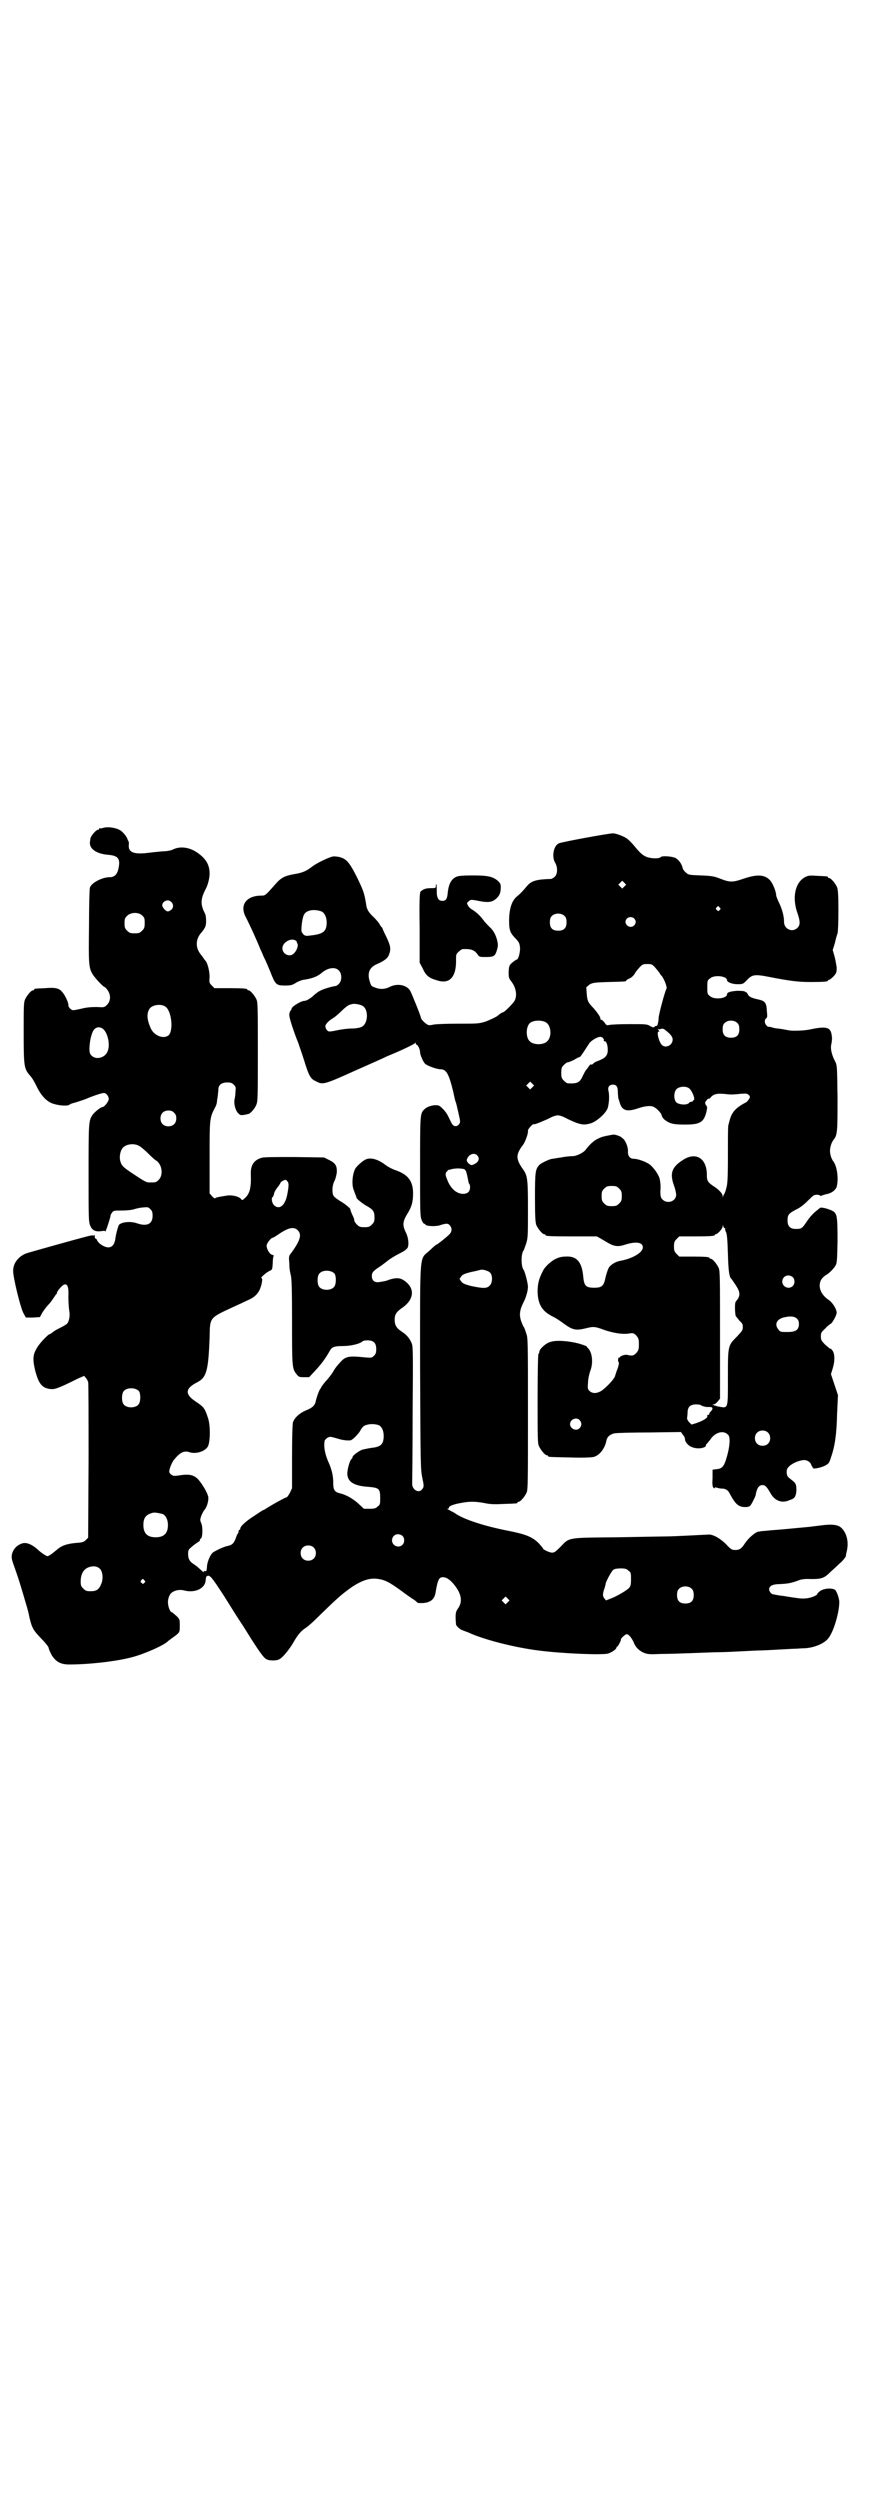 <?xml version="1.0" standalone="no"?>
<!DOCTYPE svg PUBLIC "-//W3C//DTD SVG 20010904//EN"
 "http://www.w3.org/TR/2001/REC-SVG-20010904/DTD/svg10.dtd">
<svg version="1.0" xmlns="http://www.w3.org/2000/svg"
 width="1000pt" height="2850pt" viewBox="0 0 1000 2850"
 preserveAspectRatio="xMidYMid meet">
<g transform="translate(0,2850) scale(0.5,-0.5)"
fill="#000000" stroke="none">
<path d="M234 3812 c-3 -1 -6 -1 -7 0 0 0 -1 0 -1 -2 0 -1 -1 -2 -3 -2 -4 0
-17 -15 -17 -21 0 -2 -1 -6 -1 -8 -1 -15 16 -26 42 -28 23 -2 28 -9 23 -32 -3
-13 -9 -19 -20 -19 -17 0 -42 -13 -45 -24 -1 -3 -2 -41 -2 -86 -1 -85 -1 -96
8 -111 4 -7 24 -29 27 -29 1 0 4 -3 7 -7 8 -11 8 -25 -1 -34 -6 -6 -6 -6 -24
-5 -13 0 -24 -1 -35 -4 -10 -2 -18 -4 -19 -3 -4 0 -10 7 -10 10 1 6 -8 25 -14
31 -7 9 -16 11 -39 9 -24 -1 -25 -1 -25 -3 0 -1 -1 -2 -3 -2 -4 0 -14 -12 -18
-21 -3 -7 -3 -17 -3 -77 0 -77 1 -81 15 -97 4 -4 11 -16 15 -25 11 -22 24 -35
39 -39 13 -4 31 -5 35 -2 2 2 8 4 13 5 6 2 16 5 24 8 16 7 37 14 42 14 5 0 11
-7 11 -14 0 -5 -10 -18 -14 -18 -4 0 -18 -11 -23 -18 -9 -13 -9 -19 -9 -135 0
-102 0 -109 4 -118 4 -10 12 -14 25 -12 7 1 9 1 9 -1 0 -4 12 32 12 36 0 2 2
5 4 8 3 4 6 4 21 4 11 0 23 1 29 3 6 2 16 4 21 4 10 1 11 1 16 -4 4 -4 5 -7 5
-15 0 -19 -13 -25 -36 -17 -14 5 -35 3 -41 -4 -2 -4 -7 -22 -8 -32 -2 -12 -7
-19 -16 -19 -9 0 -23 9 -26 17 0 1 -2 3 -3 3 -1 0 -2 2 -2 6 0 3 -1 4 -1 2 -1
-1 -2 -2 -3 -1 -1 1 -6 0 -21 -4 -12 -3 -127 -35 -132 -37 -17 -7 -29 -22 -29
-39 -1 -12 17 -87 24 -98 l5 -9 16 0 16 1 6 11 c4 6 10 14 14 18 4 4 8 10 10
13 2 3 5 7 6 9 2 1 3 3 3 5 0 3 12 17 16 18 8 3 11 -5 10 -29 0 -12 1 -25 2
-31 2 -10 0 -23 -5 -29 -2 -2 -9 -6 -15 -9 -6 -3 -14 -7 -17 -10 -4 -3 -7 -5
-8 -5 -3 0 -23 -21 -28 -30 -10 -16 -11 -26 -5 -52 8 -31 16 -41 35 -43 10 -1
17 1 63 24 l14 6 4 -5 c2 -2 4 -6 5 -9 1 -2 1 -83 1 -179 l-1 -176 -5 -5 c-5
-5 -8 -6 -24 -7 -20 -2 -32 -6 -43 -16 -5 -4 -11 -9 -14 -11 -7 -4 -7 -4 -13
0 -4 2 -12 8 -17 13 -14 12 -27 17 -37 12 -11 -4 -19 -14 -21 -25 -1 -8 0 -12
7 -31 8 -23 9 -26 18 -56 9 -31 12 -39 15 -55 6 -26 9 -30 29 -51 8 -8 14 -16
15 -19 0 -3 4 -11 7 -17 10 -15 20 -21 40 -21 46 0 106 7 141 16 28 7 74 27
84 37 2 2 8 6 12 9 15 11 15 11 15 26 0 15 0 15 -8 23 -5 4 -9 8 -10 8 -4 0
-9 13 -9 23 0 6 2 13 4 16 4 9 19 14 32 11 25 -7 49 4 50 23 1 9 1 8 4 10 6 2
10 -3 38 -46 15 -24 30 -48 34 -54 11 -16 21 -33 28 -44 18 -28 28 -42 33 -45
6 -5 25 -5 31 -1 7 3 22 21 32 38 10 18 18 27 29 34 5 3 18 15 31 28 40 39 50
48 74 65 23 15 41 21 59 18 16 -2 27 -8 53 -27 12 -9 25 -18 30 -21 4 -3 7 -6
7 -6 0 -1 5 -1 12 -1 17 1 26 8 29 22 5 31 8 37 17 37 9 0 18 -7 28 -20 15
-20 17 -37 6 -52 -4 -6 -5 -9 -5 -20 0 -7 1 -14 1 -16 1 -4 10 -12 15 -13 2
-1 8 -3 13 -5 34 -16 104 -34 159 -41 52 -7 147 -11 160 -7 9 3 19 10 19 14 0
1 1 2 2 2 1 0 9 14 8 16 -1 2 10 12 13 12 5 0 11 -8 16 -18 4 -12 14 -21 25
-25 8 -3 15 -3 37 -2 16 0 48 1 73 2 25 1 52 2 60 2 8 0 31 1 50 2 19 1 39 2
44 2 5 0 24 1 42 2 18 1 36 2 40 2 4 0 12 1 19 1 22 1 46 11 55 24 12 16 24
59 24 81 0 10 -7 28 -11 29 -9 4 -24 2 -32 -3 -4 -3 -7 -6 -7 -7 0 -3 -11 -8
-23 -10 -8 -1 -15 -1 -27 1 -8 1 -20 3 -26 4 -10 1 -20 3 -25 4 -4 0 -9 7 -9
11 0 7 6 11 18 12 25 1 31 2 50 9 4 2 13 3 19 3 33 -1 38 1 54 17 7 6 18 17
24 22 6 6 10 12 10 13 0 2 1 7 2 11 6 24 -2 48 -17 57 -8 4 -20 5 -42 2 -7 -1
-18 -2 -24 -3 -31 -3 -73 -7 -89 -8 -10 -1 -20 -2 -23 -2 -3 -1 -5 -1 -6 -1
-7 -1 -23 -14 -32 -28 -7 -11 -12 -14 -21 -14 -8 0 -10 1 -23 15 -15 14 -31
22 -41 20 -3 0 -21 -1 -41 -2 -20 -1 -43 -2 -50 -2 -7 0 -58 -1 -114 -2 -116
-1 -109 0 -130 -22 -11 -11 -14 -13 -19 -13 -6 0 -21 7 -21 10 0 1 -4 5 -9 11
-15 15 -30 21 -71 29 -56 11 -104 27 -122 41 -4 2 -10 5 -13 7 -3 1 -4 2 -2 2
1 0 3 1 3 3 0 3 9 7 26 10 20 4 33 4 55 0 13 -3 24 -3 44 -2 30 1 31 1 31 3 0
1 1 2 3 2 4 0 14 12 18 21 3 7 3 27 3 180 0 164 0 173 -4 183 -2 6 -4 13 -6
15 -11 22 -11 34 0 56 5 9 10 26 10 35 0 8 -7 35 -10 39 -6 7 -6 37 0 44 1 1
3 8 6 16 4 13 4 19 4 78 0 70 -1 77 -12 92 -16 23 -16 33 1 55 5 7 12 26 11
32 -1 3 11 16 13 15 1 -2 17 5 33 12 9 5 17 8 22 8 5 0 13 -3 22 -8 29 -14 37
-15 54 -10 14 5 34 23 38 35 3 11 4 26 2 37 -3 10 1 16 10 16 8 0 11 -5 11
-17 0 -6 1 -12 1 -14 1 -2 2 -6 3 -9 5 -19 16 -23 42 -14 18 6 31 7 38 2 7 -4
16 -15 16 -18 0 -3 5 -10 11 -13 10 -7 20 -8 43 -8 33 0 42 5 48 29 2 9 2 11
0 14 -4 5 -4 8 1 13 2 3 4 4 4 3 0 -1 2 0 4 2 7 9 15 11 40 8 7 -1 20 0 28 1
14 1 15 1 19 -2 4 -4 4 -5 1 -10 -2 -3 -5 -7 -8 -8 -17 -9 -26 -17 -31 -27 -3
-5 -5 -13 -6 -17 -1 -4 -2 -7 -2 -8 -1 -1 -1 -31 -1 -67 0 -56 -1 -68 -4 -77
-1 -6 -4 -11 -4 -12 -1 -1 -2 -3 -3 -5 0 -4 -1 -4 -1 0 0 6 -10 16 -23 24 -10
7 -13 11 -13 22 1 40 -25 56 -55 36 -25 -16 -30 -30 -20 -58 3 -8 5 -18 5 -21
0 -15 -20 -22 -31 -11 -4 4 -5 6 -5 20 1 9 0 20 -1 24 -1 10 -12 26 -22 35 -9
7 -28 14 -38 14 -8 0 -13 6 -13 15 1 10 -4 23 -10 30 -4 3 -7 6 -8 6 0 0 -3 1
-5 2 -7 2 -8 3 -17 1 -16 -3 -20 -4 -30 -9 -8 -4 -18 -13 -26 -24 -5 -7 -21
-15 -30 -15 -5 0 -17 -1 -26 -3 -9 -1 -18 -3 -20 -3 -5 0 -25 -9 -30 -14 -9
-10 -10 -15 -10 -74 0 -46 1 -57 3 -63 4 -9 14 -21 18 -21 2 0 3 -1 3 -2 0 -2
4 -3 62 -3 l55 0 9 -5 c5 -3 12 -7 17 -10 14 -8 23 -9 38 -4 25 8 41 6 41 -6
0 -12 -24 -26 -53 -31 -10 -2 -21 -9 -25 -16 -2 -4 -5 -13 -7 -21 -4 -20 -8
-24 -26 -24 -19 0 -23 4 -25 26 -3 33 -15 47 -41 45 -7 0 -16 -2 -21 -5 -10
-4 -25 -18 -29 -26 -11 -21 -13 -32 -13 -50 1 -28 10 -43 33 -55 7 -3 19 -11
27 -17 19 -14 27 -16 48 -11 20 5 22 5 46 -4 22 -7 42 -10 57 -7 7 1 9 0 14
-5 5 -6 6 -8 6 -20 0 -12 -1 -14 -6 -20 -6 -6 -9 -7 -21 -4 -5 1 -16 -3 -16
-5 0 -1 -1 -2 -2 -1 -2 1 -4 -8 -1 -11 1 -1 0 -6 -2 -13 -3 -7 -5 -14 -6 -17
-1 -8 -24 -31 -33 -36 -11 -6 -20 -5 -26 1 -4 4 -4 6 -3 19 0 8 3 20 5 26 7
17 5 41 -4 51 -2 2 -4 4 -4 5 0 1 -9 4 -19 7 -24 6 -52 8 -65 3 -10 -3 -24
-16 -24 -22 0 -2 -1 -4 -2 -5 -1 -1 -2 -37 -2 -102 0 -87 0 -102 3 -108 4 -9
14 -21 18 -21 2 0 3 -1 3 -2 0 -2 2 -2 50 -3 29 -1 48 0 53 1 14 3 27 20 30
38 2 8 7 13 18 16 6 1 41 2 81 2 l71 1 4 -6 c3 -3 5 -7 5 -10 0 -6 7 -15 15
-18 13 -6 33 -3 33 4 0 2 1 3 2 3 0 0 4 5 8 10 11 17 31 22 41 10 5 -6 3 -27
-3 -48 -7 -25 -11 -29 -27 -30 l-6 -1 0 -19 c-1 -15 0 -20 2 -22 2 -2 3 -2 3
0 0 1 2 1 5 0 3 -1 8 -2 12 -2 8 0 14 -4 18 -13 13 -24 20 -30 38 -29 7 1 8 2
13 11 3 6 6 12 7 15 3 18 8 24 16 24 6 0 10 -4 19 -20 10 -17 27 -22 43 -14 5
1 9 4 10 5 4 4 6 14 5 24 -1 8 -2 10 -11 17 -9 7 -10 8 -11 16 0 8 1 10 6 15
6 6 21 13 32 14 8 1 17 -5 18 -11 1 -2 2 -4 4 -6 2 -2 2 -2 0 -1 -1 1 -2 1 -1
0 1 -3 17 0 28 5 9 5 10 6 14 19 9 25 13 54 14 100 l2 42 -8 24 -8 24 4 13 c5
16 5 32 0 40 -2 3 -4 5 -5 5 -1 -1 -6 4 -12 9 -9 9 -10 11 -10 19 0 8 1 10 10
18 5 6 11 10 11 10 4 0 15 20 15 26 0 8 -9 23 -18 29 -16 11 -23 25 -20 39 1
7 7 14 14 18 7 4 17 14 21 21 4 6 4 13 5 56 0 59 -1 64 -13 70 -11 5 -25 8
-27 6 -1 -1 -5 -4 -11 -9 -5 -4 -14 -14 -19 -22 -11 -16 -12 -17 -25 -17 -13
0 -19 6 -19 19 0 13 2 16 19 25 11 5 20 13 28 21 11 11 13 13 20 13 4 0 7 -1
7 -2 0 -1 1 -1 4 0 2 1 6 2 9 3 13 2 22 9 25 17 5 18 1 49 -9 60 -1 2 -4 7 -5
13 -3 10 0 24 6 33 10 12 10 19 10 97 -1 71 -1 74 -5 82 -8 15 -12 30 -9 41 1
5 2 13 1 17 -2 21 -11 24 -49 16 -13 -3 -42 -4 -50 -2 -10 2 -16 3 -24 4 -5 0
-12 2 -15 3 -4 1 -7 1 -7 1 0 -1 -2 1 -4 3 -5 5 -5 13 -1 16 3 2 3 5 2 15 -1
22 -4 25 -23 29 -13 3 -19 6 -21 12 -1 2 -3 4 -4 4 -2 0 -3 1 -3 2 0 0 -7 1
-16 1 -15 -1 -24 -3 -24 -8 0 -10 -30 -13 -39 -4 -6 4 -6 6 -6 20 0 14 0 16 6
20 9 9 39 6 39 -4 0 -4 11 -9 24 -9 13 0 13 1 21 9 12 13 18 14 49 8 51 -10
69 -12 97 -12 30 0 39 1 39 3 0 1 1 2 3 2 1 0 6 4 10 8 7 8 7 9 7 21 -1 6 -3
18 -5 25 l-4 14 5 16 c2 10 5 19 6 22 1 2 2 25 2 51 0 38 -1 48 -3 54 -4 9
-14 21 -18 21 -2 0 -3 1 -3 2 0 2 0 2 -23 3 -13 1 -21 1 -25 -1 -26 -10 -35
-47 -21 -85 6 -18 6 -26 0 -32 -11 -12 -31 -4 -31 13 0 13 -4 28 -11 43 -4 8
-7 16 -7 18 0 8 -8 28 -14 34 -12 13 -29 14 -59 4 -26 -9 -32 -9 -53 -1 -15 6
-20 7 -45 8 -26 1 -29 1 -34 6 -4 3 -7 7 -8 10 -2 10 -9 20 -17 24 -9 4 -31 5
-33 2 -3 -4 -20 -4 -32 0 -9 4 -13 7 -25 21 -7 9 -16 18 -19 20 -5 5 -26 13
-33 13 -10 0 -119 -20 -124 -23 -12 -6 -16 -31 -8 -44 6 -10 6 -26 -1 -32 -3
-3 -7 -5 -9 -5 -32 -1 -44 -4 -54 -16 -10 -12 -16 -18 -22 -23 -13 -10 -19
-29 -19 -57 0 -22 3 -28 16 -41 7 -8 8 -10 9 -21 0 -11 -4 -26 -8 -26 -1 0 -5
-3 -9 -6 -8 -7 -8 -8 -9 -21 0 -14 0 -15 7 -24 11 -15 13 -34 5 -45 -6 -8 -22
-24 -25 -24 -1 0 -7 -3 -12 -8 -6 -4 -17 -9 -27 -13 -16 -5 -18 -5 -64 -5 -27
0 -50 -1 -55 -2 -4 -1 -10 -2 -12 -1 -5 1 -17 13 -17 16 0 4 -20 53 -24 61 -8
15 -31 19 -49 9 -11 -5 -22 -5 -33 0 -7 2 -8 4 -11 14 -6 19 0 32 17 39 16 7
24 13 27 21 5 13 4 20 -6 41 -5 10 -9 19 -9 20 0 1 -1 2 -2 2 0 0 -2 3 -4 6
-1 3 -7 10 -13 16 -12 11 -17 19 -18 30 -4 25 -6 31 -20 60 -18 36 -25 44 -41
48 -5 1 -13 2 -16 1 -11 -3 -34 -14 -45 -22 -14 -11 -23 -15 -42 -18 -22 -4
-30 -8 -43 -23 -23 -26 -23 -26 -32 -26 -33 0 -49 -20 -37 -46 11 -21 32 -68
35 -77 3 -5 6 -14 9 -20 3 -5 9 -20 14 -32 11 -28 13 -30 33 -30 13 0 16 1 23
5 4 3 13 7 19 8 21 3 33 8 43 17 14 11 30 13 38 4 7 -7 7 -23 0 -30 -3 -3 -6
-5 -7 -5 -8 -1 -27 -6 -36 -11 -3 -1 -8 -5 -13 -9 -8 -8 -18 -14 -23 -14 -8 0
-30 -14 -29 -18 0 -1 -1 -3 -3 -5 -1 -2 -3 -7 -2 -11 0 -6 10 -37 21 -64 1 -4
7 -20 12 -36 11 -36 15 -44 27 -49 16 -9 19 -8 90 24 36 16 68 30 71 32 37 15
65 29 66 31 0 2 1 2 1 0 0 -2 1 -4 2 -4 3 0 8 -11 8 -17 0 -6 6 -20 11 -26 5
-5 27 -13 36 -13 13 0 19 -11 29 -53 1 -5 3 -14 4 -18 4 -11 3 -10 8 -31 4
-17 4 -19 1 -23 -4 -6 -11 -6 -15 -1 -2 2 -5 9 -8 15 -5 11 -11 19 -21 27 -7
5 -28 1 -36 -8 -9 -9 -9 -13 -9 -130 0 -96 0 -112 3 -120 2 -6 5 -10 6 -10 1
0 3 -1 3 -2 2 -4 25 -5 35 -1 13 4 17 4 21 -1 5 -6 5 -13 0 -19 -4 -5 -29 -25
-31 -25 -1 0 -8 -6 -15 -13 -24 -22 -22 5 -22 -265 1 -222 1 -234 5 -253 4
-19 4 -21 0 -26 -7 -11 -24 -2 -23 13 0 4 1 75 1 159 1 137 1 152 -2 160 -5
12 -12 20 -23 27 -12 8 -16 15 -16 27 0 12 4 18 17 27 29 20 30 47 2 64 -8 5
-19 5 -35 -1 -4 -2 -13 -3 -18 -4 -12 -2 -18 3 -18 14 0 8 4 12 18 21 6 4 15
11 20 15 4 3 15 10 25 15 12 6 17 10 19 14 3 8 1 24 -5 35 -7 15 -7 23 3 40
11 17 14 29 14 48 0 29 -12 44 -43 54 -5 2 -15 7 -20 11 -17 13 -34 18 -46 12
-9 -5 -22 -17 -24 -23 -6 -14 -7 -36 -2 -47 3 -9 6 -15 6 -17 0 -2 13 -13 24
-19 14 -8 17 -12 17 -26 0 -9 -1 -11 -6 -16 -5 -5 -7 -6 -17 -6 -10 0 -12 1
-17 6 -3 3 -6 7 -6 9 0 2 -1 6 -3 10 -4 8 -6 14 -6 16 0 2 -13 13 -24 19 -6 4
-12 8 -14 11 -4 6 -4 22 1 33 3 5 5 14 6 20 1 16 -3 22 -17 29 l-12 6 -68 1
c-45 0 -71 0 -75 -2 -17 -5 -25 -17 -24 -38 1 -29 -2 -44 -14 -54 -5 -5 -6 -5
-8 -2 -5 6 -20 10 -33 8 -18 -3 -25 -4 -26 -6 -1 -1 -4 1 -7 4 l-6 7 0 82 c0
90 0 90 13 115 2 3 4 10 4 15 1 6 2 12 2 14 0 2 1 7 1 11 0 10 7 16 20 16 8 0
11 -1 15 -5 5 -5 5 -6 4 -16 0 -5 -1 -13 -2 -17 -2 -10 1 -23 7 -31 6 -6 6 -6
15 -5 4 1 9 2 9 2 4 0 15 12 18 20 4 8 4 15 4 121 0 98 0 113 -3 120 -4 9 -14
21 -18 21 -2 0 -3 1 -3 2 0 2 -9 3 -43 3 l-32 0 -6 6 c-6 6 -6 7 -5 20 0 13
-5 33 -10 37 0 1 -2 2 -3 4 -1 2 -5 7 -8 11 -11 14 -11 32 0 46 12 14 13 18
13 30 0 6 -1 13 -2 15 -11 21 -11 33 0 55 6 10 10 27 10 37 0 20 -8 34 -28 48
-19 13 -40 15 -56 7 -4 -2 -13 -4 -23 -4 -9 -1 -22 -2 -29 -3 -37 -5 -51 0
-48 20 0 1 0 4 -1 6 -1 2 -2 3 -2 4 -1 5 -10 17 -17 21 -10 6 -29 9 -40 5z
m1190 -133 l-5 -5 -4 4 -5 5 4 4 5 5 4 -4 5 -5 -4 -4z m-1034 -35 c6 -5 6 -13
1 -18 -3 -2 -6 -4 -8 -4 -5 0 -13 9 -13 14 0 9 13 15 20 8z m1251 -13 c3 -3 3
-3 0 -6 -3 -3 -3 -3 -6 0 -3 2 -3 3 -1 6 4 4 4 4 7 0z m-908 -9 c7 -3 12 -13
12 -25 0 -21 -8 -27 -38 -30 -11 -2 -14 0 -19 8 -2 5 1 31 5 39 5 11 23 14 40
8z m-409 -9 c5 -5 6 -6 6 -17 0 -11 -1 -13 -6 -18 -5 -5 -7 -6 -17 -6 -10 0
-12 1 -17 6 -5 5 -6 7 -6 17 0 10 1 12 6 17 8 8 25 9 34 1z m964 -2 c3 -3 4
-7 4 -14 0 -13 -6 -19 -19 -19 -13 0 -19 6 -19 19 0 7 1 11 4 14 7 8 23 8 30
0z m158 -5 c5 -5 5 -11 0 -16 -10 -10 -27 5 -16 16 4 4 12 4 16 0z m-771 -51
c2 -2 3 -3 2 -3 -1 0 0 -1 1 -3 3 -4 -1 -16 -7 -22 -9 -11 -27 -3 -27 11 0 14
21 25 31 17z m820 -62 c5 -6 9 -11 9 -11 0 -1 2 -4 4 -6 6 -6 14 -27 12 -30
-4 -7 -18 -60 -18 -67 0 -8 -3 -20 -5 -18 -1 0 -3 0 -4 -2 -3 -2 -4 -2 -11 2
-7 4 -9 4 -47 4 -22 0 -43 -1 -46 -2 -5 -1 -6 -1 -10 5 -2 3 -6 7 -8 7 -2 1
-3 2 -2 2 2 2 -7 15 -16 25 -12 12 -14 17 -15 33 l-1 14 7 6 c7 4 9 5 43 6 39
1 41 1 41 3 0 1 3 3 7 5 4 1 9 6 12 10 2 5 8 11 12 16 6 6 7 7 17 7 10 0 11 0
19 -9z m-669 -86 c15 -7 14 -41 -1 -48 -3 -2 -12 -4 -23 -4 -9 0 -22 -2 -28
-3 -24 -5 -25 -5 -29 0 -2 3 -3 6 -3 8 0 5 8 13 18 19 5 3 14 11 20 17 7 7 14
12 17 13 3 1 7 2 8 2 3 1 16 -1 21 -4z m-449 -2 c14 -9 19 -53 8 -65 -11 -10
-33 -2 -41 15 -9 20 -10 34 -3 45 6 9 26 12 36 5z m868 -36 c12 -7 14 -33 3
-43 -8 -9 -32 -9 -40 0 -9 8 -9 32 0 41 7 7 27 8 37 2z m437 -2 c3 -3 4 -7 4
-14 0 -13 -6 -19 -19 -19 -13 0 -19 6 -19 19 0 7 1 11 4 14 7 8 23 8 30 0z
m-1447 -13 c11 -9 17 -37 10 -52 -6 -14 -26 -19 -36 -9 -4 4 -5 7 -5 16 0 16
5 38 11 44 5 6 14 6 20 1z m1291 -10 c6 -6 8 -10 8 -14 0 -14 -17 -21 -25 -12
-7 8 -12 30 -7 30 2 0 2 1 0 3 -2 2 -2 3 -1 3 1 -1 4 -1 6 0 5 2 8 0 19 -10z
m-151 -11 c2 -2 3 -4 2 -5 -1 -1 0 -2 2 -2 4 0 7 -9 7 -20 0 -12 -5 -18 -20
-24 -6 -2 -12 -5 -13 -7 -2 -2 -4 -3 -5 -2 -1 1 -3 -1 -5 -4 -2 -3 -5 -7 -6
-8 -2 -2 -5 -8 -8 -14 -7 -16 -13 -18 -34 -17 -2 0 -6 3 -9 6 -5 5 -6 7 -6 18
0 11 1 13 6 18 3 3 7 6 9 6 2 0 9 3 15 6 6 4 11 6 12 6 1 -1 10 13 21 30 4 7
19 16 26 16 2 0 5 -1 6 -3z m-161 -112 l-5 -5 -4 4 -5 5 4 4 5 5 4 -4 5 -5 -4
-4z m357 -2 c5 -3 13 -19 12 -25 0 -2 -1 -3 -1 -3 -1 1 -2 0 -2 -1 0 -1 -1 -2
-3 -2 -2 0 -5 -1 -6 -3 -5 -5 -21 -4 -28 1 -7 6 -7 24 0 31 6 6 21 7 28 2z
m-1174 -56 c4 -4 5 -7 5 -13 0 -11 -7 -18 -18 -18 -11 0 -18 7 -18 18 0 11 7
18 18 18 6 0 9 -1 13 -5z m-81 -75 c3 -1 13 -9 22 -18 9 -9 17 -16 18 -16 1 0
4 -3 7 -7 8 -12 7 -29 -1 -37 -6 -6 -7 -6 -20 -6 -8 0 -9 0 -42 22 -21 14 -23
17 -26 28 -2 9 0 22 6 29 7 8 24 11 36 5z m772 -22 c7 -7 4 -16 -8 -21 -4 -2
-6 -2 -11 2 -6 6 -6 9 0 17 6 6 14 7 19 2z m-25 -37 c1 -3 3 -11 4 -17 1 -5 2
-11 3 -11 1 -1 2 -4 2 -8 0 -10 -6 -15 -16 -15 -15 0 -29 13 -36 32 -5 12 -5
15 0 20 2 2 4 4 4 3 0 0 2 0 5 1 2 1 10 2 17 2 13 -1 14 -1 17 -7z m-408 -22
c4 -4 4 -10 0 -31 -5 -25 -18 -35 -30 -24 -5 5 -7 17 -3 19 1 0 2 4 3 7 0 3 4
10 8 15 4 5 7 10 7 11 0 1 8 6 11 6 1 0 3 -1 4 -3z m757 -17 c5 -5 6 -7 6 -17
0 -10 -1 -12 -6 -17 -5 -5 -7 -6 -17 -6 -10 0 -12 1 -17 6 -5 5 -6 7 -6 17 0
10 1 12 6 17 5 5 7 6 17 6 10 0 12 -1 17 -6z m240 -90 c2 0 2 -1 2 -1 -1 -1 0
-5 2 -9 2 -5 3 -17 4 -49 1 -38 3 -53 8 -57 1 -1 3 -4 5 -7 14 -20 16 -27 10
-38 -2 -3 -5 -6 -5 -7 -3 -1 -2 -28 0 -33 2 -2 6 -7 9 -11 6 -5 7 -8 7 -14 0
-7 -2 -9 -13 -21 -21 -21 -21 -20 -21 -93 0 -74 1 -71 -21 -67 -2 0 -5 1 -7 2
-2 0 -4 1 -6 2 -2 0 -1 1 1 1 3 0 7 3 10 7 l5 6 0 145 c0 129 0 146 -3 153 -4
9 -14 21 -18 21 -2 0 -3 1 -3 2 0 2 -9 3 -40 3 l-29 0 -6 6 c-5 5 -6 8 -6 17
0 9 1 12 6 17 l6 6 35 0 c36 0 46 1 46 3 0 1 1 2 2 2 5 0 16 13 16 18 1 5 1 5
1 1 1 -3 2 -5 3 -5z m-973 -5 c10 -10 6 -24 -18 -56 -1 -1 -2 -5 -2 -8 0 -3 1
-11 1 -18 0 -7 2 -15 3 -20 2 -6 3 -29 3 -106 0 -105 0 -108 11 -121 4 -5 5
-6 16 -6 l12 0 13 14 c16 17 25 30 34 46 5 9 10 11 30 11 18 0 39 5 45 11 1 1
6 2 11 2 14 0 20 -6 20 -20 0 -8 -1 -11 -5 -15 -5 -5 -6 -5 -19 -4 -38 4 -46
3 -58 -11 -6 -6 -13 -15 -16 -21 -3 -5 -11 -16 -17 -22 -6 -7 -11 -14 -11 -15
0 -1 -1 -2 -1 -2 -2 -1 -8 -16 -11 -29 -2 -10 -8 -15 -23 -21 -14 -6 -25 -16
-29 -27 -1 -6 -2 -29 -2 -79 l0 -71 -5 -11 c-3 -5 -6 -10 -8 -10 -2 0 -26 -13
-44 -24 -3 -2 -7 -5 -9 -5 -2 -1 -11 -7 -20 -13 -19 -12 -32 -24 -32 -29 0 -2
-1 -3 -2 -3 -1 0 -2 -2 -2 -4 0 -2 -1 -4 -2 -5 -1 -1 -3 -6 -5 -12 -4 -10 -8
-14 -19 -16 -9 -2 -30 -12 -34 -16 -6 -7 -12 -22 -12 -32 -1 -9 -1 -10 -5 -9
-3 0 -3 0 -2 -2 1 -3 -4 2 -13 10 -2 2 -6 5 -9 7 -10 6 -14 12 -14 24 0 9 1
10 8 16 3 3 10 8 13 10 4 2 7 5 6 6 -1 0 0 2 2 3 4 2 5 26 1 35 -3 7 -3 8 0
17 2 5 5 10 6 12 7 7 11 22 10 31 -2 10 -15 32 -25 42 -9 8 -18 10 -35 8 -6
-1 -14 -2 -17 -2 -5 0 -12 5 -12 10 0 6 6 21 11 27 14 17 23 21 35 17 15 -5
36 2 42 13 6 11 6 50 0 66 -7 21 -9 24 -27 36 -26 17 -25 30 2 44 22 11 26 26
29 101 1 49 -2 45 58 73 9 4 22 10 28 13 15 6 23 14 28 24 5 11 8 27 4 27 -3
0 10 12 18 16 7 3 7 3 8 18 0 8 1 15 2 16 1 1 0 2 -3 3 -6 1 -13 13 -13 21 0
5 10 18 14 18 1 0 6 3 12 7 23 16 36 19 45 10z m439 -97 c6 -7 5 -23 -1 -29
-7 -7 -14 -7 -43 -1 -15 4 -19 6 -22 10 l-4 6 4 6 c3 4 7 6 23 10 11 2 21 5
22 5 5 1 18 -3 21 -7z m-355 -2 c4 -6 4 -24 -1 -30 -7 -9 -27 -9 -34 0 -5 6
-5 24 0 30 7 9 27 9 35 0z m1045 -8 c5 -5 5 -15 0 -20 -9 -9 -24 -2 -24 10 0
8 6 14 14 14 3 0 8 -2 10 -4z m10 -95 c3 -3 4 -7 4 -13 -1 -13 -8 -17 -27 -17
-14 0 -16 0 -20 6 -10 12 -3 25 16 28 14 3 22 1 27 -4z m-1501 -165 c4 -6 4
-24 -1 -30 -7 -9 -27 -9 -34 0 -5 6 -5 24 0 30 7 9 27 9 35 0z m1283 -33 c2
-1 7 -2 11 -3 4 0 9 0 10 0 5 -1 5 -5 0 -10 -3 -3 -4 -6 -4 -7 1 0 0 -1 -2 -1
-2 0 -3 -1 -2 -2 2 -4 -8 -11 -26 -17 l-10 -3 -6 6 c-3 4 -5 8 -4 9 0 2 1 7 1
12 0 13 6 19 20 19 5 0 11 -1 12 -3z m-278 -33 c5 -6 5 -12 0 -18 -7 -8 -22
-2 -22 9 0 11 15 17 22 9z m-457 -12 c6 -4 10 -12 10 -24 0 -19 -7 -25 -27
-27 -7 -1 -16 -3 -21 -4 -9 -3 -23 -14 -23 -17 0 -1 -1 -4 -3 -5 -4 -5 -9 -23
-9 -34 1 -18 16 -27 48 -29 24 -2 27 -4 27 -25 0 -14 0 -16 -6 -20 -4 -4 -7
-5 -18 -5 l-13 0 -13 12 c-12 11 -28 20 -41 23 -13 3 -16 8 -16 23 0 17 -3 29
-9 44 -9 19 -13 37 -11 51 0 5 8 11 13 11 3 0 10 -2 17 -4 9 -3 21 -5 29 -4 4
0 17 13 22 21 6 11 9 13 18 15 7 2 20 1 26 -2z m886 -16 c7 -6 7 -19 1 -25 -6
-7 -19 -7 -25 -1 -7 6 -7 19 -1 25 6 7 19 7 25 1z m-1380 -186 c7 -3 12 -13
12 -25 0 -19 -9 -28 -28 -28 -19 0 -28 9 -28 28 0 17 6 24 22 28 5 1 14 -1 22
-3z m547 -50 c5 -5 5 -15 0 -20 -9 -9 -24 -2 -24 10 0 8 6 14 14 14 3 0 8 -2
10 -4z m-203 -26 c7 -6 7 -19 1 -25 -6 -7 -19 -7 -25 -1 -7 6 -7 19 -1 25 6 7
19 7 25 1z m-487 -49 c6 -6 8 -22 3 -34 -5 -13 -11 -17 -24 -17 -10 0 -12 1
-17 6 -5 5 -6 7 -6 16 0 19 8 31 23 34 9 2 16 0 21 -5z m1205 -4 c6 -4 6 -6 6
-20 0 -12 -1 -15 -4 -19 -5 -6 -31 -21 -43 -25 l-10 -4 -4 5 c-4 5 -4 10 1 24
1 4 2 7 2 8 0 5 14 31 18 33 2 2 9 3 16 3 11 0 14 -1 18 -5z m-1104 -22 c3 -3
3 -3 0 -6 -3 -3 -3 -3 -6 0 -3 2 -3 3 -1 6 4 4 4 4 7 0z m1249 -20 c3 -3 4 -7
4 -14 0 -13 -6 -19 -19 -19 -13 0 -19 6 -19 19 0 7 1 11 4 14 7 8 23 8 30 0z
m-420 -30 l-5 -5 -4 4 -5 5 4 4 5 5 4 -4 5 -5 -4 -4z"/>
<path d="M1041 3701 c-12 -5 -18 -17 -20 -37 -1 -13 -4 -18 -12 -18 -9 0 -13
6 -13 22 0 8 0 15 -1 16 -1 0 -1 -2 -1 -4 0 -5 -1 -5 -12 -5 -10 0 -17 -2 -23
-8 -2 -2 -3 -23 -2 -82 l0 -80 7 -13 c7 -16 14 -22 32 -27 29 -10 45 7 44 47
0 11 0 13 6 18 3 3 7 6 9 6 19 1 27 -2 34 -12 4 -6 5 -6 19 -6 18 0 21 2 25
15 3 10 3 13 1 22 -3 13 -9 24 -17 31 -3 3 -9 9 -13 14 -8 11 -16 19 -27 26
-4 2 -9 7 -10 10 -3 5 -2 6 2 9 4 4 5 4 17 2 23 -5 34 -5 43 2 9 7 13 14 13
27 0 9 -1 10 -7 16 -12 10 -24 12 -58 12 -21 0 -32 -1 -36 -3z"/>
</g>
</svg>
